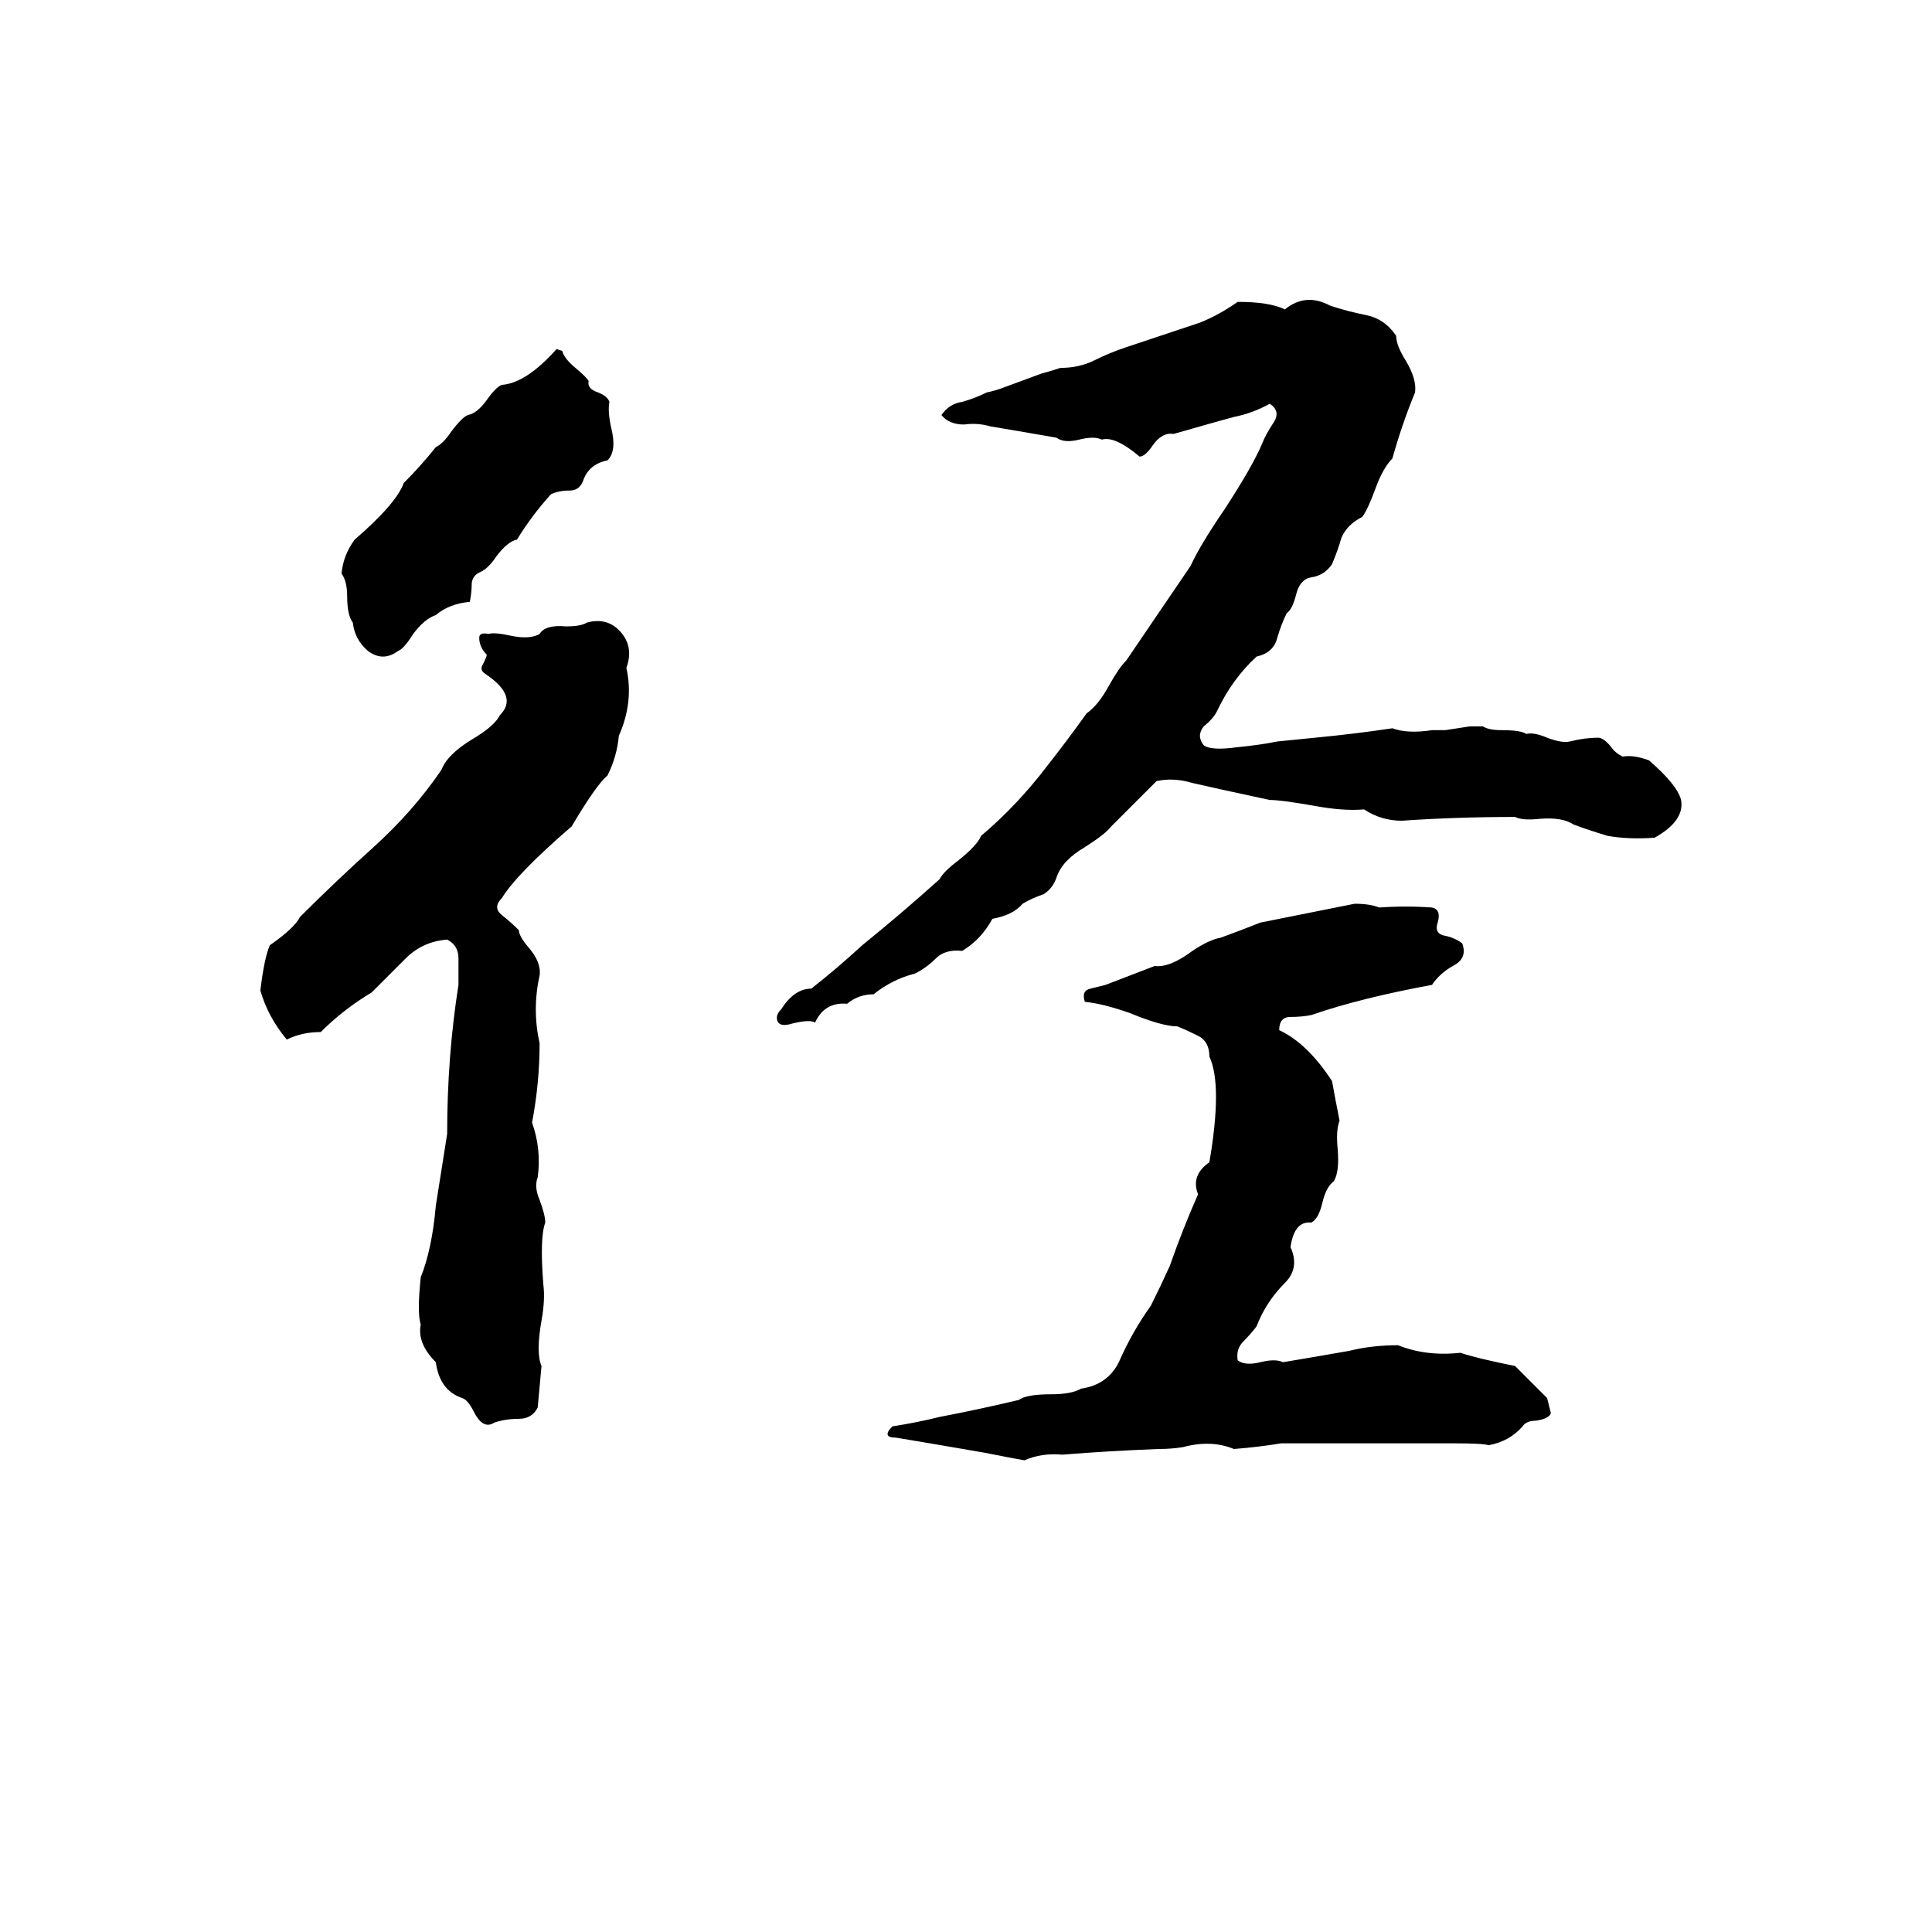 <svg xmlns="http://www.w3.org/2000/svg" viewBox="0 -800 1024 1024">
	<path fill="#000000" d="M656 -640Q673 -640 681 -636Q692 -645 705 -638Q714 -635 724 -633Q734 -631 740 -622Q740 -617 745 -609Q751 -599 750 -592Q743 -575 738 -557Q733 -552 729 -541Q725 -530 722 -526Q714 -522 711 -515Q709 -508 706 -501Q702 -495 695 -494Q689 -493 687 -485Q685 -477 682 -475Q679 -469 677 -462Q675 -454 666 -452Q653 -440 645 -423Q643 -419 638 -415Q634 -410 638 -405Q642 -402 656 -404Q667 -405 677 -407Q687 -408 697 -409Q718 -411 738 -414Q746 -411 759 -413Q763 -413 766 -413L779 -415Q783 -415 786 -415Q789 -413 796 -413Q806 -413 809 -411Q813 -412 820 -409Q828 -406 832 -407Q840 -409 847 -409Q850 -409 854 -404Q856 -401 860 -399Q866 -400 874 -397Q889 -384 891 -376Q893 -365 877 -356Q863 -355 852 -357Q842 -360 834 -363Q828 -367 816 -366Q807 -365 803 -367Q772 -367 743 -365Q732 -365 723 -371Q712 -370 696 -373Q679 -376 673 -376Q645 -382 632 -385Q622 -388 613 -386Q601 -374 589 -362Q586 -358 575 -351Q563 -344 560 -335Q558 -329 553 -326Q547 -324 542 -321Q537 -315 526 -313Q520 -302 510 -296Q501 -297 496 -292Q491 -287 485 -284Q473 -281 463 -273Q455 -273 449 -268Q437 -269 432 -258Q429 -260 418 -257Q413 -256 412 -259Q411 -262 414 -265Q421 -276 430 -276Q444 -287 457 -299Q478 -316 498 -334Q500 -338 508 -344Q518 -352 520 -357Q539 -373 555 -394Q566 -408 576 -422Q582 -426 588 -437Q593 -446 597 -450Q614 -475 631 -500Q636 -511 649 -530Q664 -553 669 -565Q671 -570 675 -576Q679 -582 673 -586Q664 -581 654 -579Q650 -578 622 -570Q616 -571 611 -564Q607 -558 604 -558Q591 -569 584 -567Q580 -569 572 -567Q564 -565 560 -568Q543 -571 525 -574Q518 -576 511 -575Q503 -575 499 -580Q503 -586 510 -587Q517 -589 523 -592Q528 -593 533 -595L552 -602Q556 -603 562 -605Q572 -605 580 -609Q588 -613 597 -616L636 -629Q646 -633 656 -640ZM295 -615L298 -614Q299 -610 305 -605Q311 -600 312 -598Q311 -594 317 -592Q322 -590 323 -587Q322 -582 324 -573Q327 -561 322 -556Q312 -554 309 -545Q307 -540 302 -540Q296 -540 292 -538Q282 -527 274 -514Q269 -513 263 -505Q259 -499 255 -497Q250 -495 250 -490Q250 -486 249 -481Q238 -480 231 -474Q225 -472 219 -464Q214 -456 211 -455Q203 -449 195 -455Q188 -461 187 -470Q184 -474 184 -484Q184 -492 181 -496Q182 -506 188 -514Q210 -533 214 -544Q223 -553 231 -563Q235 -565 239 -571Q245 -579 248 -580Q253 -581 258 -588Q263 -595 266 -596Q279 -597 295 -615ZM311 -470Q322 -473 329 -465Q336 -457 332 -446Q336 -428 328 -410Q327 -399 322 -389Q316 -384 303 -362Q274 -337 266 -324Q261 -319 266 -315Q271 -311 275 -307Q275 -304 280 -298Q287 -290 286 -283Q282 -265 286 -247Q286 -226 282 -205Q287 -191 285 -176Q283 -171 286 -164Q289 -156 289 -152Q286 -144 288 -119Q289 -111 287 -100Q284 -83 287 -76Q286 -65 285 -54Q282 -48 275 -48Q268 -48 262 -46Q256 -42 251 -52Q248 -58 245 -59Q233 -63 231 -78Q221 -88 223 -98Q221 -104 223 -123Q229 -138 231 -161Q234 -180 237 -199Q237 -240 243 -278Q243 -285 243 -292Q243 -299 237 -302Q224 -301 215 -292Q206 -283 197 -274Q182 -265 170 -253Q160 -253 152 -249Q142 -261 138 -275Q140 -292 143 -299Q156 -308 159 -314Q178 -333 198 -351Q219 -370 234 -392Q237 -400 250 -408Q262 -415 265 -421Q275 -431 257 -443Q254 -445 256 -448Q258 -452 258 -453Q254 -457 254 -462Q254 -465 259 -464Q262 -465 271 -463Q281 -461 286 -464Q289 -469 300 -468Q308 -468 311 -470ZM718 -321Q726 -321 731 -319Q745 -320 759 -319Q764 -318 762 -311Q760 -305 766 -304Q771 -303 775 -300Q778 -292 770 -288Q763 -284 759 -278Q721 -271 695 -262Q690 -261 684 -261Q678 -261 678 -254Q693 -247 706 -227Q708 -216 710 -206Q708 -201 709 -191Q710 -179 707 -174Q703 -171 701 -163Q699 -154 695 -152Q686 -153 684 -139Q689 -128 681 -120Q671 -110 666 -97Q663 -93 659 -89Q655 -85 656 -79Q660 -76 668 -78Q676 -80 680 -78Q698 -81 715 -84Q727 -87 741 -87Q756 -81 774 -83Q783 -80 803 -76Q812 -67 820 -59Q821 -55 822 -51Q821 -48 814 -47Q809 -47 807 -44Q800 -36 789 -34Q786 -35 771 -35H679Q667 -33 654 -32Q642 -37 627 -33Q621 -32 614 -32Q588 -31 563 -29Q552 -30 543 -26Q537 -27 522 -30Q499 -34 475 -38Q467 -38 473 -44Q486 -46 498 -49Q519 -53 540 -58Q544 -61 557 -61Q568 -61 573 -64Q587 -66 593 -78Q600 -94 610 -108Q615 -118 620 -129Q627 -149 635 -167Q631 -177 641 -184Q648 -225 641 -240Q641 -248 635 -251Q629 -254 624 -256Q616 -256 599 -263Q585 -268 575 -269Q573 -275 578 -276Q582 -277 586 -278Q599 -283 612 -288Q620 -287 632 -296Q641 -302 647 -303Q658 -307 668 -311Q693 -316 718 -321Z"/>
</svg>